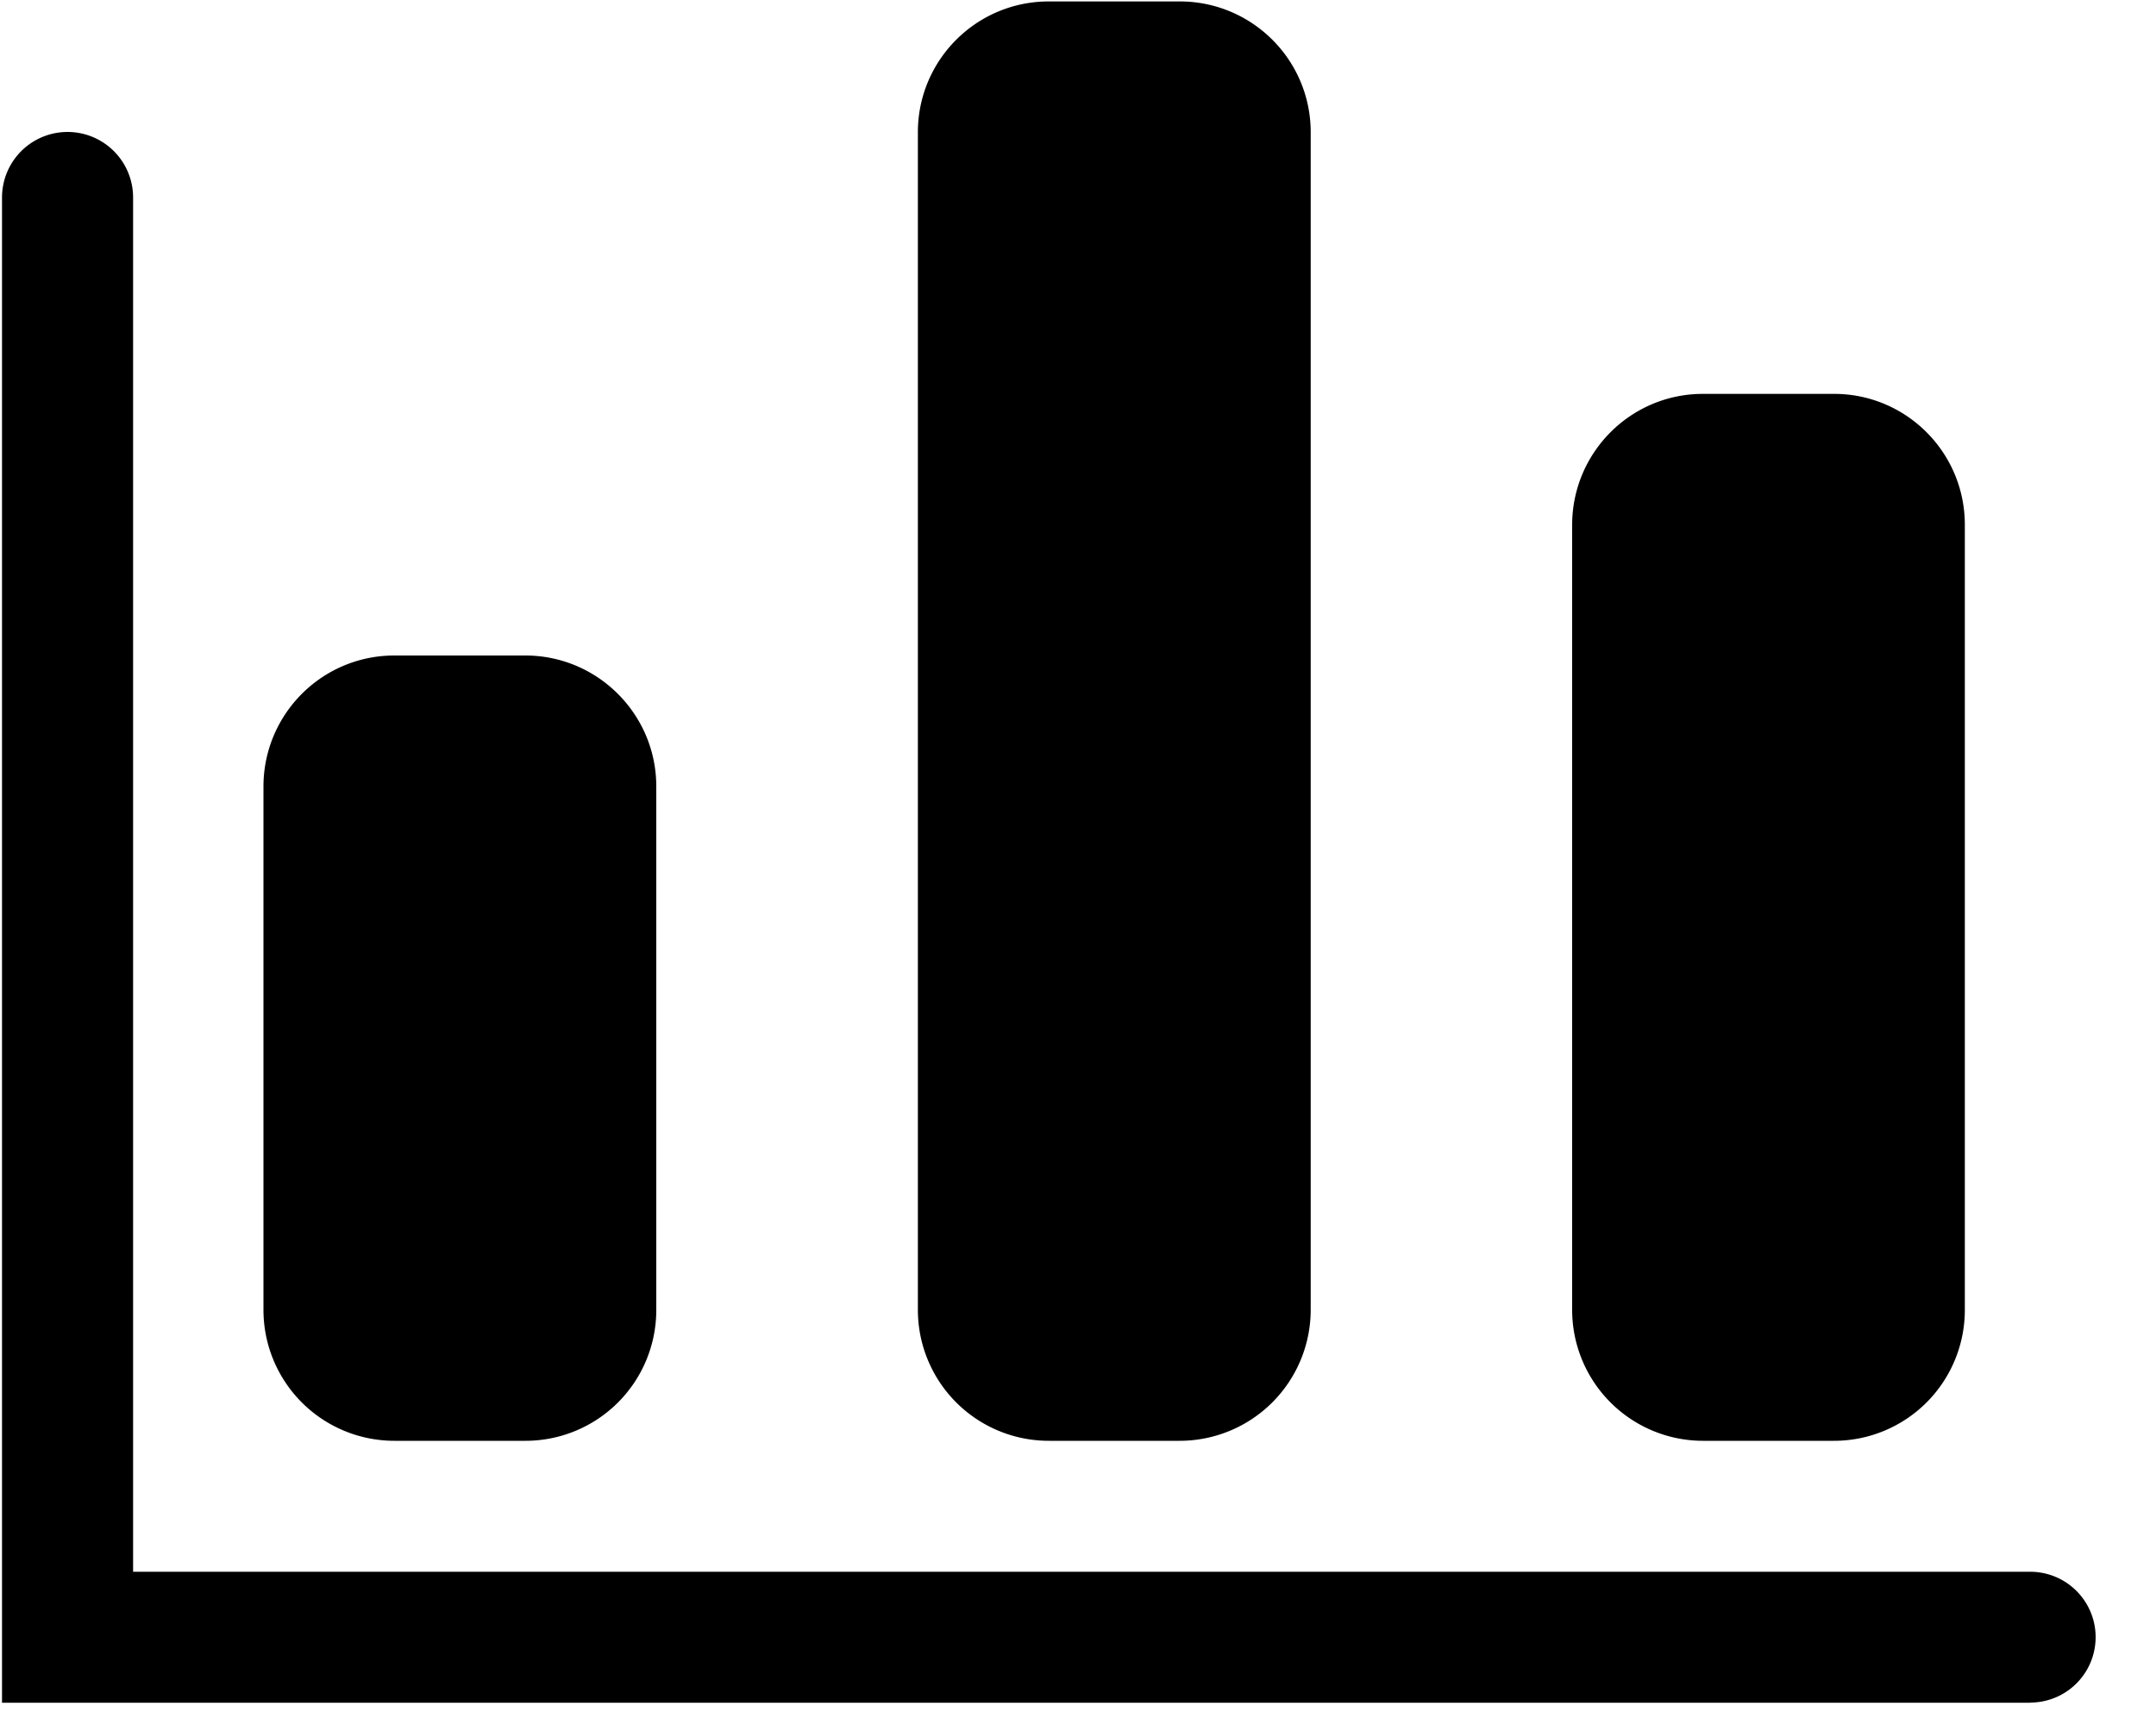 <svg width="15" height="12" xmlns="http://www.w3.org/2000/svg"><path d="M14.124 11.845H.014V1.374a.455.455 0 11.912 0v9.56h13.2a.455.455 0 11-.002.91zm-1.364-1.822h-.911a.911.911 0 01-.911-.911v-5.46c0-.503.407-.912.91-.912h.912c.502 0 .91.407.91.911v5.463a.91.91 0 01-.91.909zm-4.552 0h-.91a.911.911 0 01-.912-.911V.92c0-.502.407-.91.911-.91h.911c.502 0 .911.406.911.91v8.194a.912.912 0 01-.91.909zm-4.553 0h-.91a.911.911 0 01-.912-.911v-3.64c0-.503.407-.912.911-.912h.911c.502 0 .911.408.911.911v3.643a.91.91 0 01-.91.909z"/></svg>